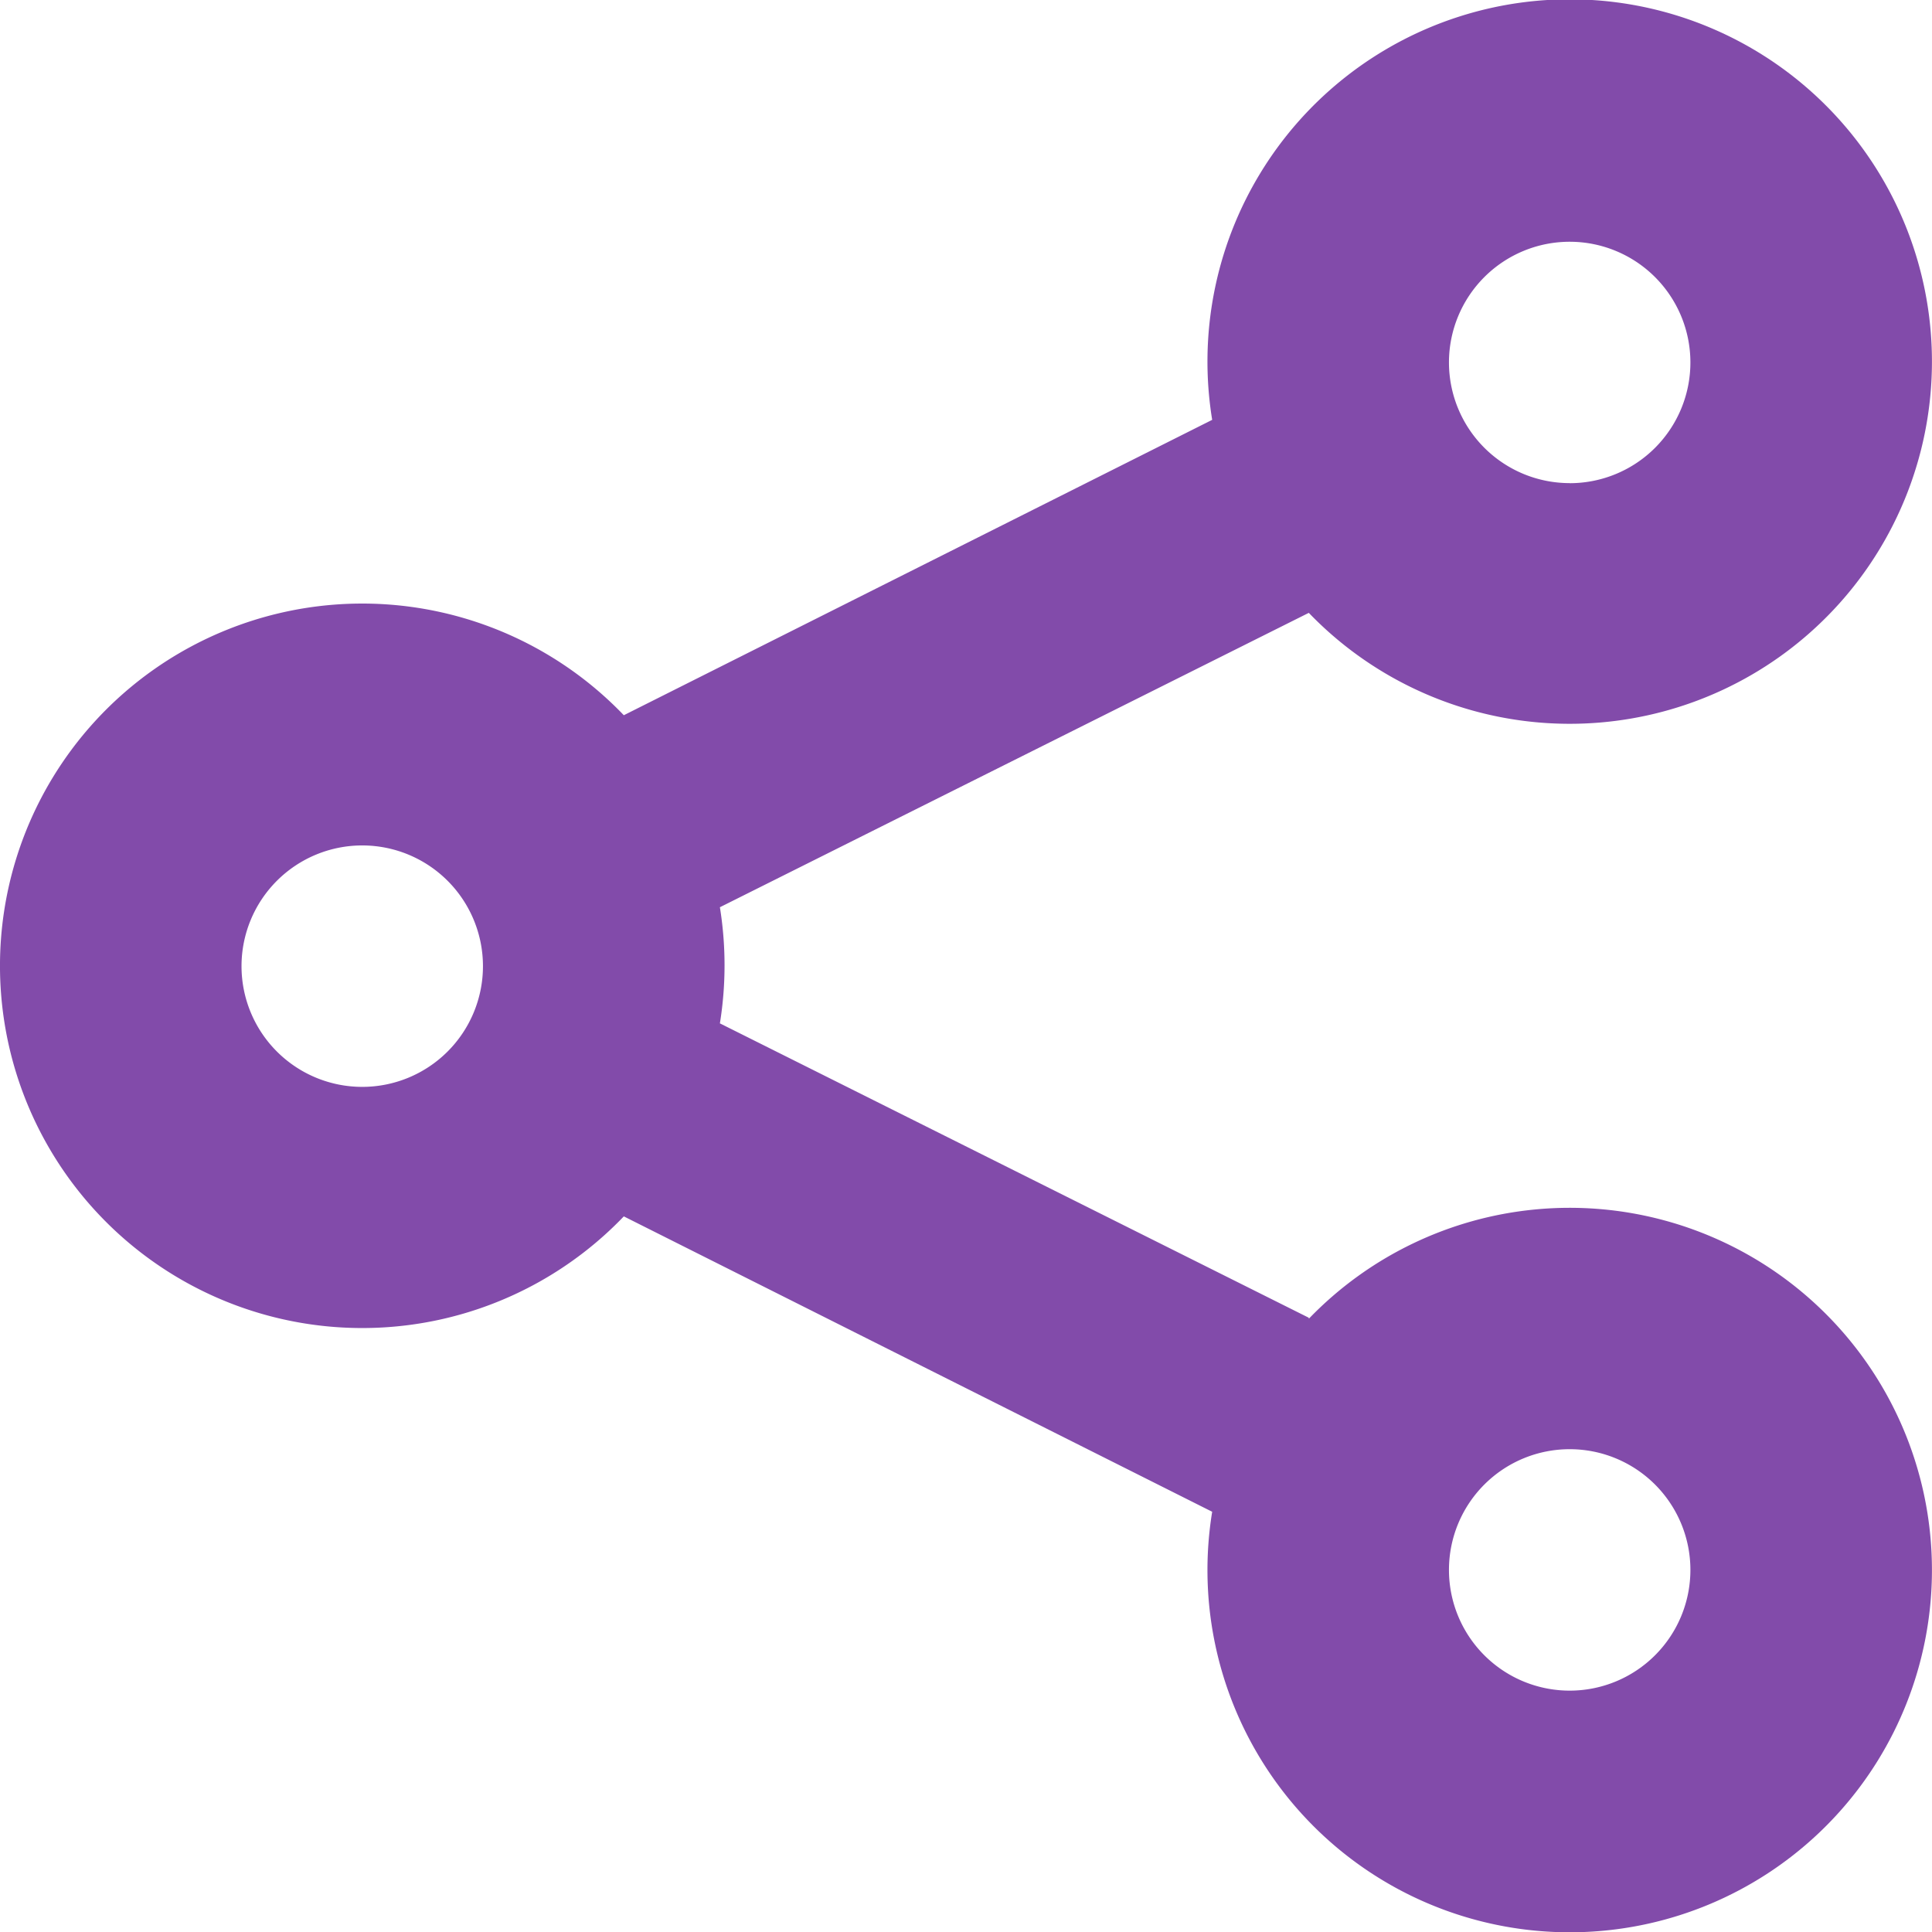<svg xmlns="http://www.w3.org/2000/svg" width="24.854" height="24.857" viewBox="0 0 24.854 24.857"><defs><style>.a{fill:#824baa;fill-rule:evenodd;}</style></defs><path class="a" d="M22.837,22.963a4.66,4.66,0,1,1-1.243,2.483l-7.569-3.8a4.66,4.66,0,1,1,0-6.447l7.569-3.8a4.66,4.66,0,1,1,1.243,2.483l-7.576,3.787a4.694,4.694,0,0,1,0,1.494l7.576,3.787Zm3.356-10.749A1.553,1.553,0,1,0,24.64,10.66,1.553,1.553,0,0,0,26.193,12.213Zm0,15.533a1.553,1.553,0,1,0-1.553-1.553A1.553,1.553,0,0,0,26.193,27.747ZM10.66,19.98a1.553,1.553,0,1,0-1.553-1.553A1.553,1.553,0,0,0,10.66,19.98Z" transform="translate(-6 -5.998)"/></svg>